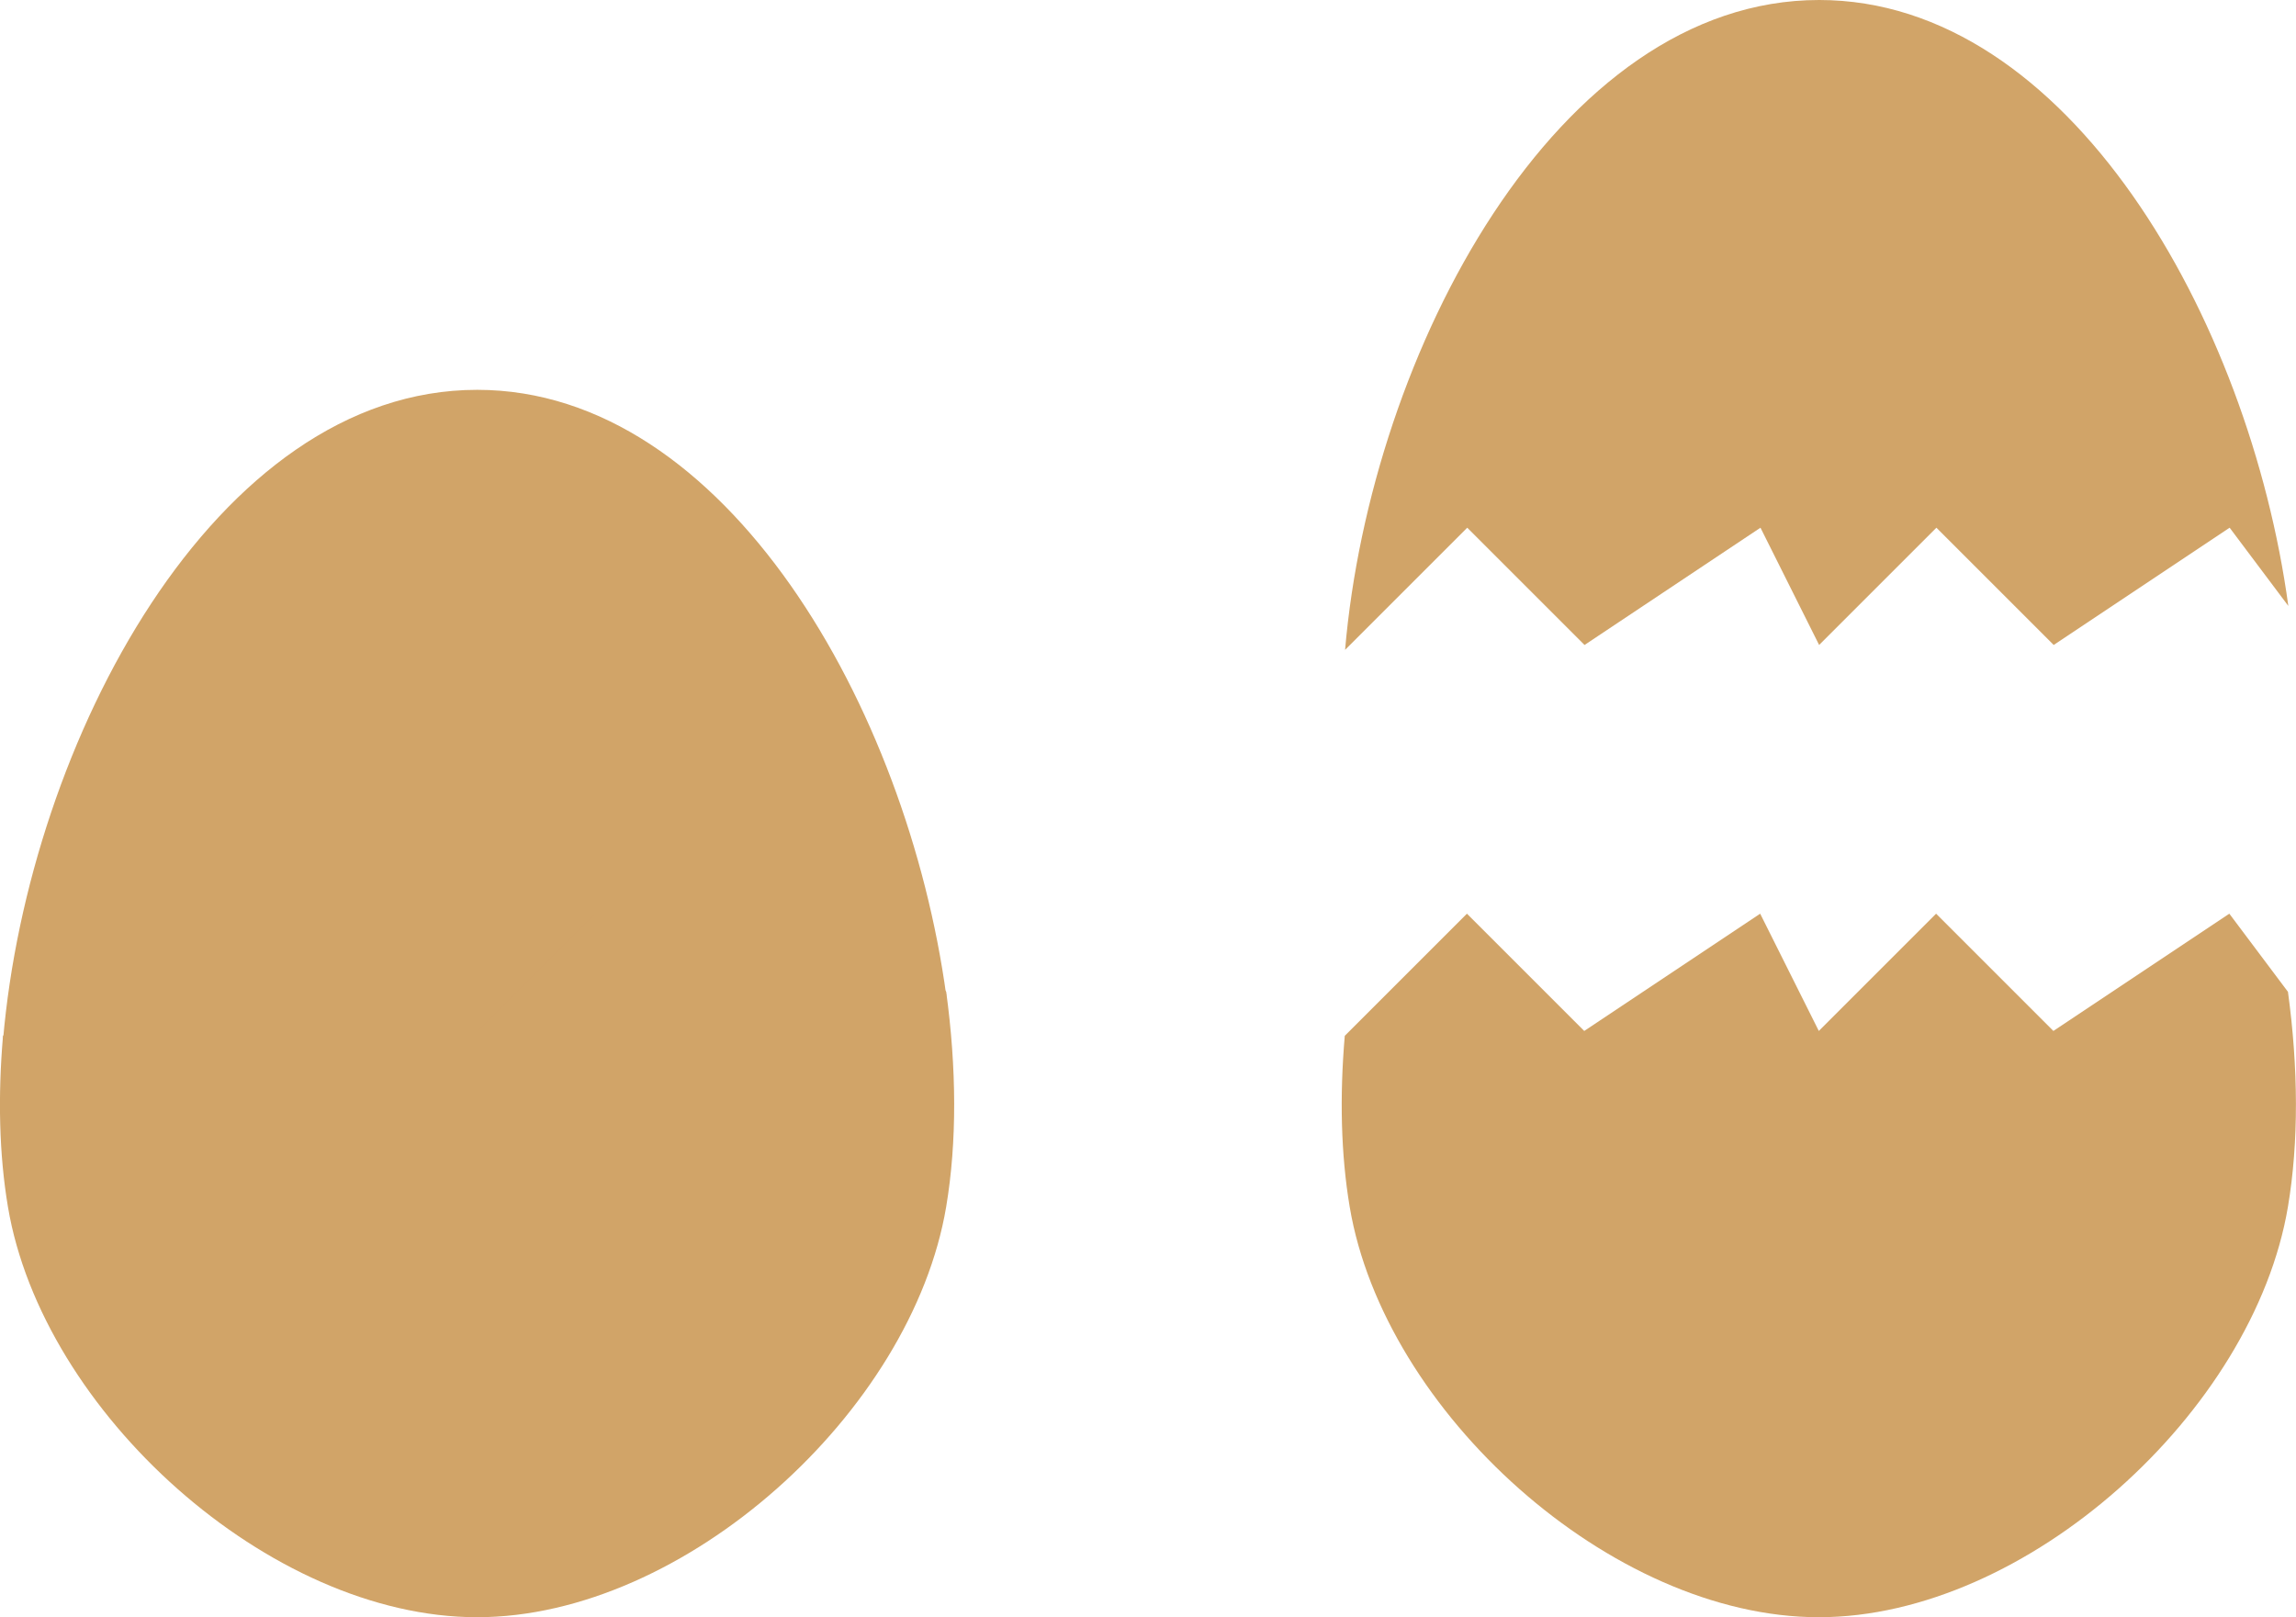 <?xml version="1.0" encoding="UTF-8" standalone="no"?>
<!-- Created with Inkscape (http://www.inkscape.org/) -->

<svg
   width="51.796mm"
   height="36.491mm"
   viewBox="0 0 51.796 36.491"
   version="1.1"
   id="svg1"
   xmlns="http://www.w3.org/2000/svg"
   xmlns:svg="http://www.w3.org/2000/svg">
  <defs
     id="defs1" />
  <g
     id="layer1"
     transform="translate(-140.024,-46.988)">
    <path
       d="m 150.787,55.784 c -5.911,0 -10.118,7.951 -10.694,14.663 l 2.756,-2.756 2.646,2.646 3.969,-2.646 1.323,2.646 2.646,-2.646 2.646,2.646 3.969,-2.646 1.324,1.765 c -0.882,-6.478 -4.963,-13.672 -10.584,-13.672 z"
       style="fill:#d1a468;stroke-width:0.265px"
       id="path3" />
    <path
       d="m 161.371,69.369 -1.324,-1.765 -3.969,2.646 -2.646,-2.646 -2.646,2.646 -1.323,-2.646 -3.969,2.646 -2.646,-2.646 -2.756,2.756 c -0.117,1.362 -0.088,2.675 0.111,3.858 0.776,4.623 5.896,9.26 10.583,9.26 4.688,0 9.807,-4.638 10.583,-9.26 0.247,-1.468 0.234,-3.134 0.001,-4.849 z"
       style="fill:#d1a468;stroke-width:0.265px"
       id="path5" />
    <path
       d="m 181.062,46.988 c -5.911,0 -10.118,7.951 -10.694,14.663 l 2.756,-2.756 2.646,2.646 3.969,-2.646 1.323,2.646 2.646,-2.646 2.646,2.646 3.969,-2.646 1.324,1.765 c -0.882,-6.478 -4.963,-13.672 -10.584,-13.672 z"
       style="fill:#d1a468;stroke-width:0.265px"
       id="path6" />
    <path
       d="m 191.64,69.369 -1.324,-1.765 -3.969,2.646 -2.646,-2.646 -2.646,2.646 -1.323,-2.646 -3.969,2.646 -2.646,-2.646 -2.756,2.756 c -0.117,1.362 -0.088,2.675 0.111,3.858 0.776,4.623 5.896,9.26 10.583,9.26 4.688,0 9.807,-4.638 10.583,-9.26 0.247,-1.468 0.234,-3.134 0.001,-4.849 z"
       style="fill:#d1a468;stroke-width:0.265px"
       id="path7" />
  </g>
</svg>

